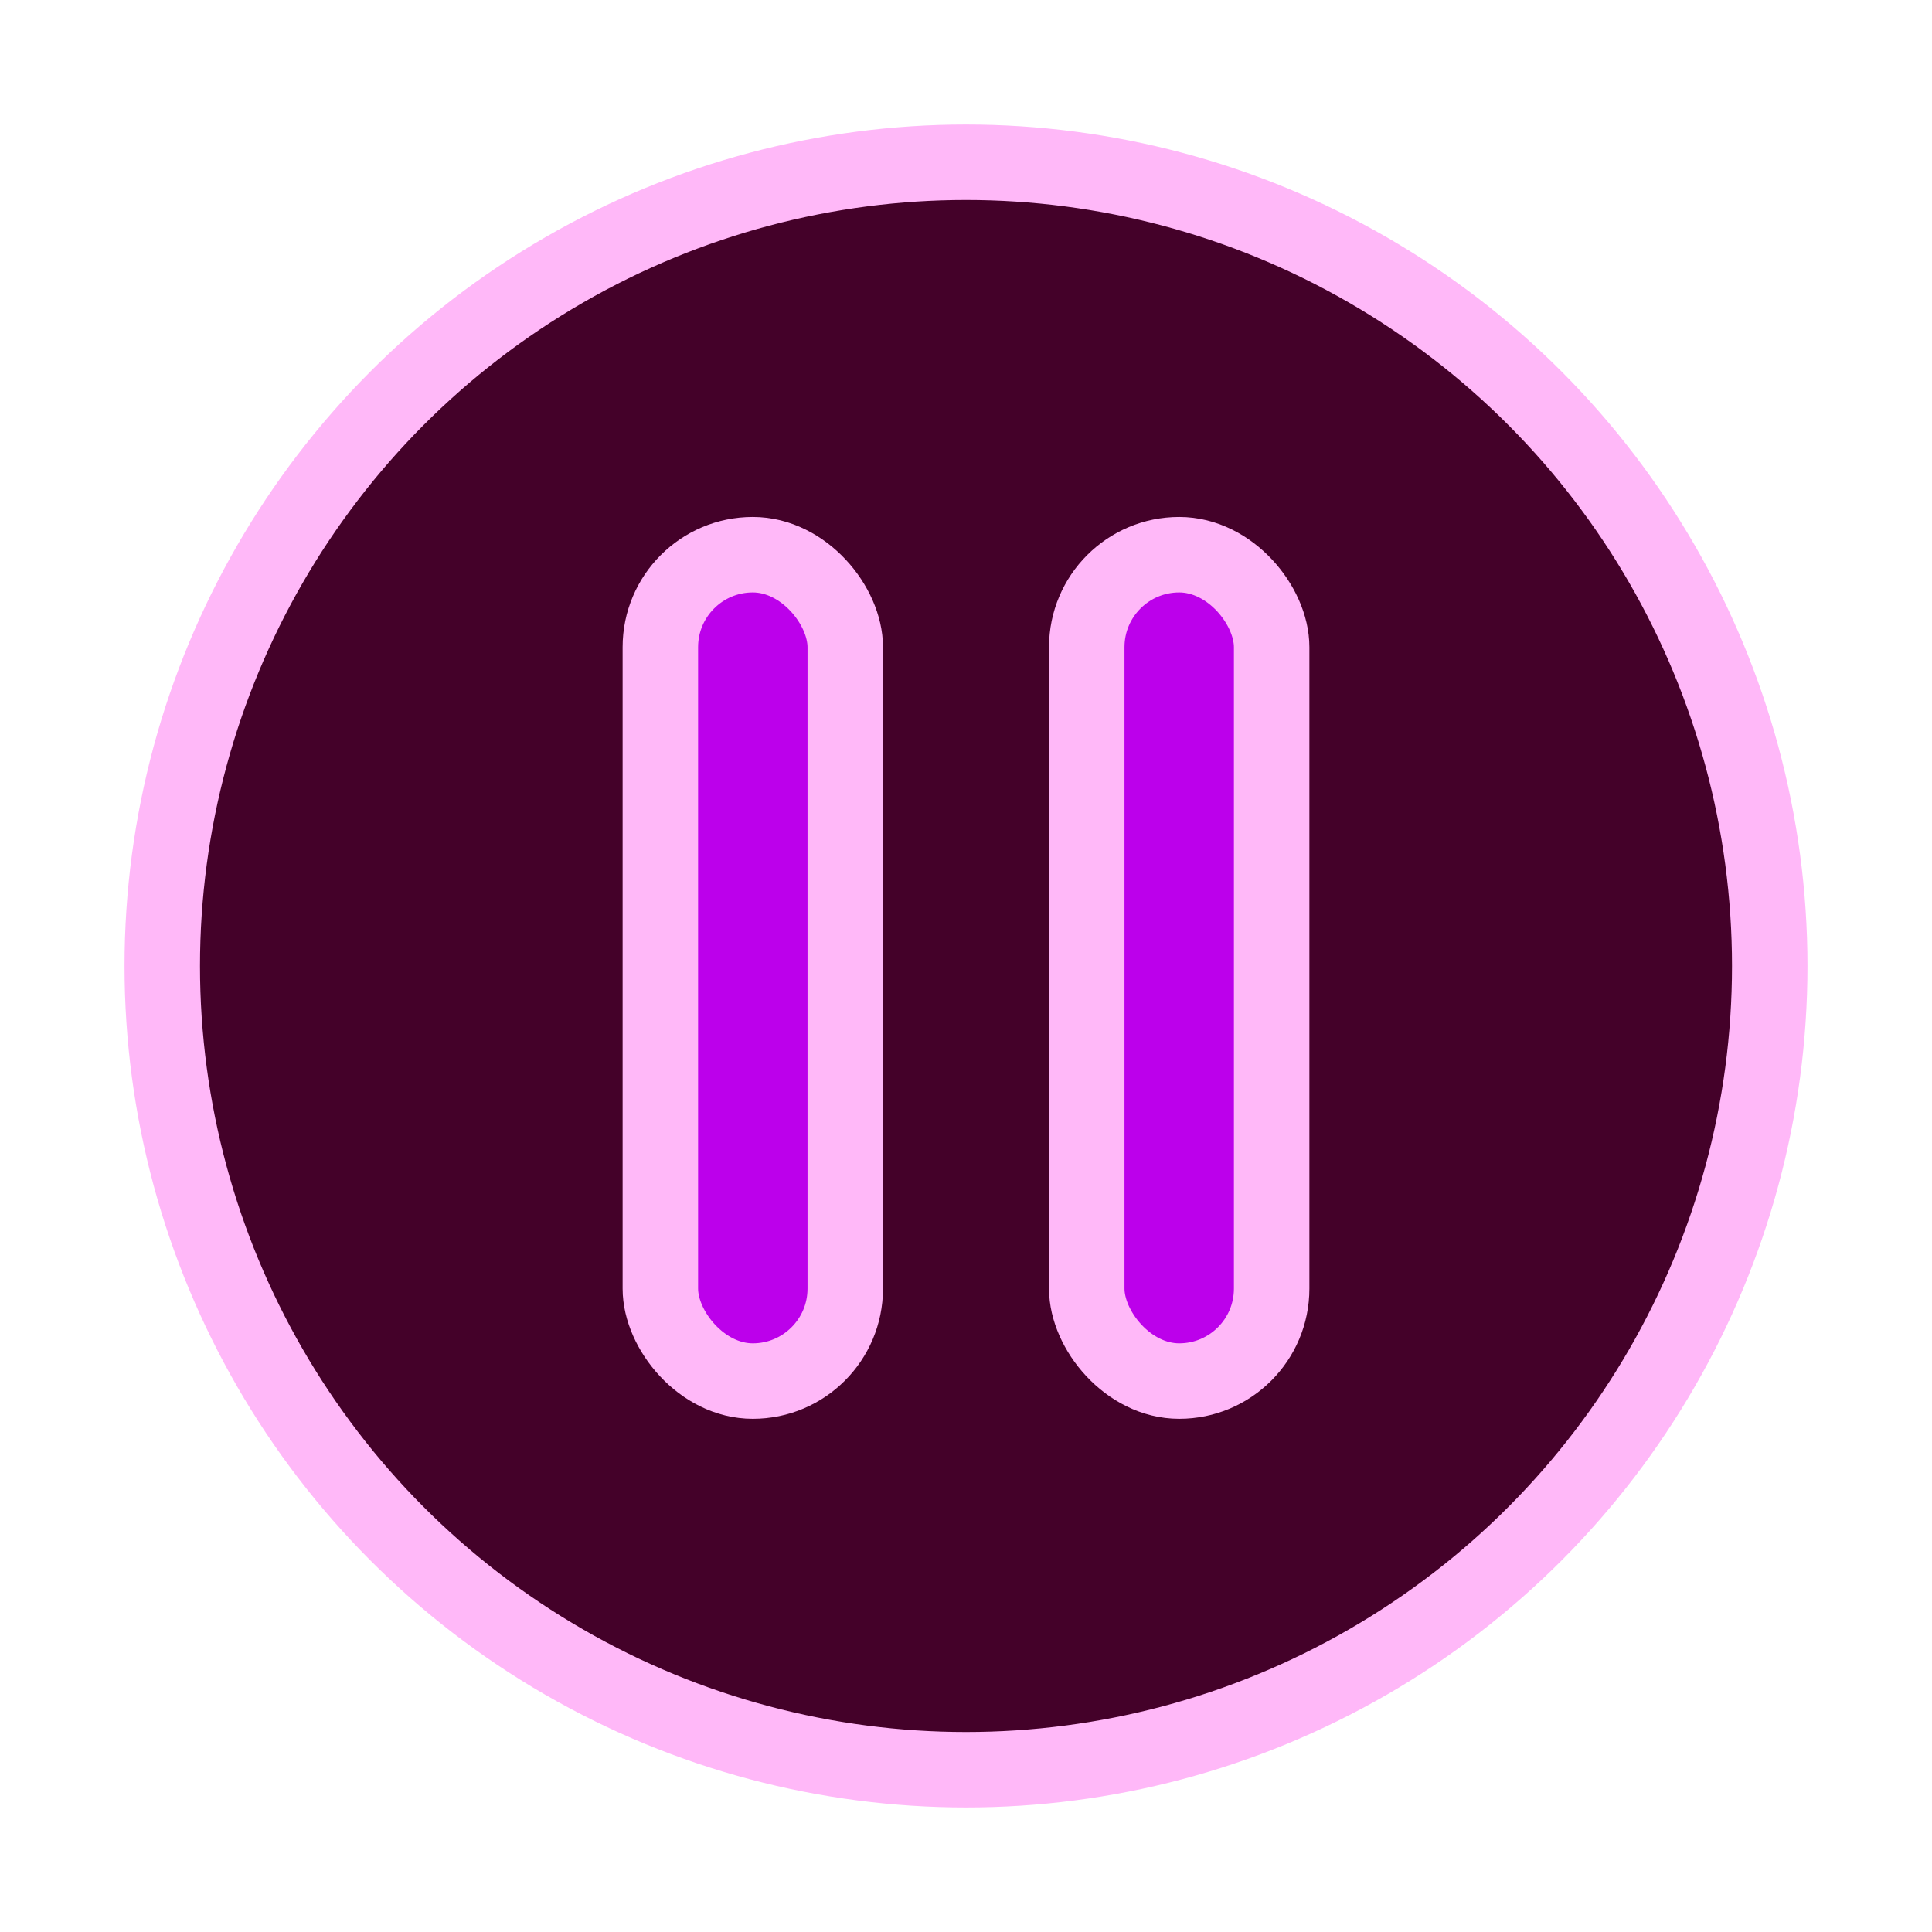 <svg width="512" height="512" viewBox="0 0 512 512" fill="none" xmlns="http://www.w3.org/2000/svg">
<circle cx="256" cy="256" r="213" fill="#440129" stroke="#FFB8F8" stroke-width="20"/>
<rect x="175" y="147" width="49" height="219" rx="24.5" fill="#BC00EB" stroke="#FFB8F8" stroke-width="20"/>
<rect x="288" y="147" width="49" height="219" rx="24.5" fill="#BC00EB" stroke="#FFB8F8" stroke-width="20"/>
</svg>
